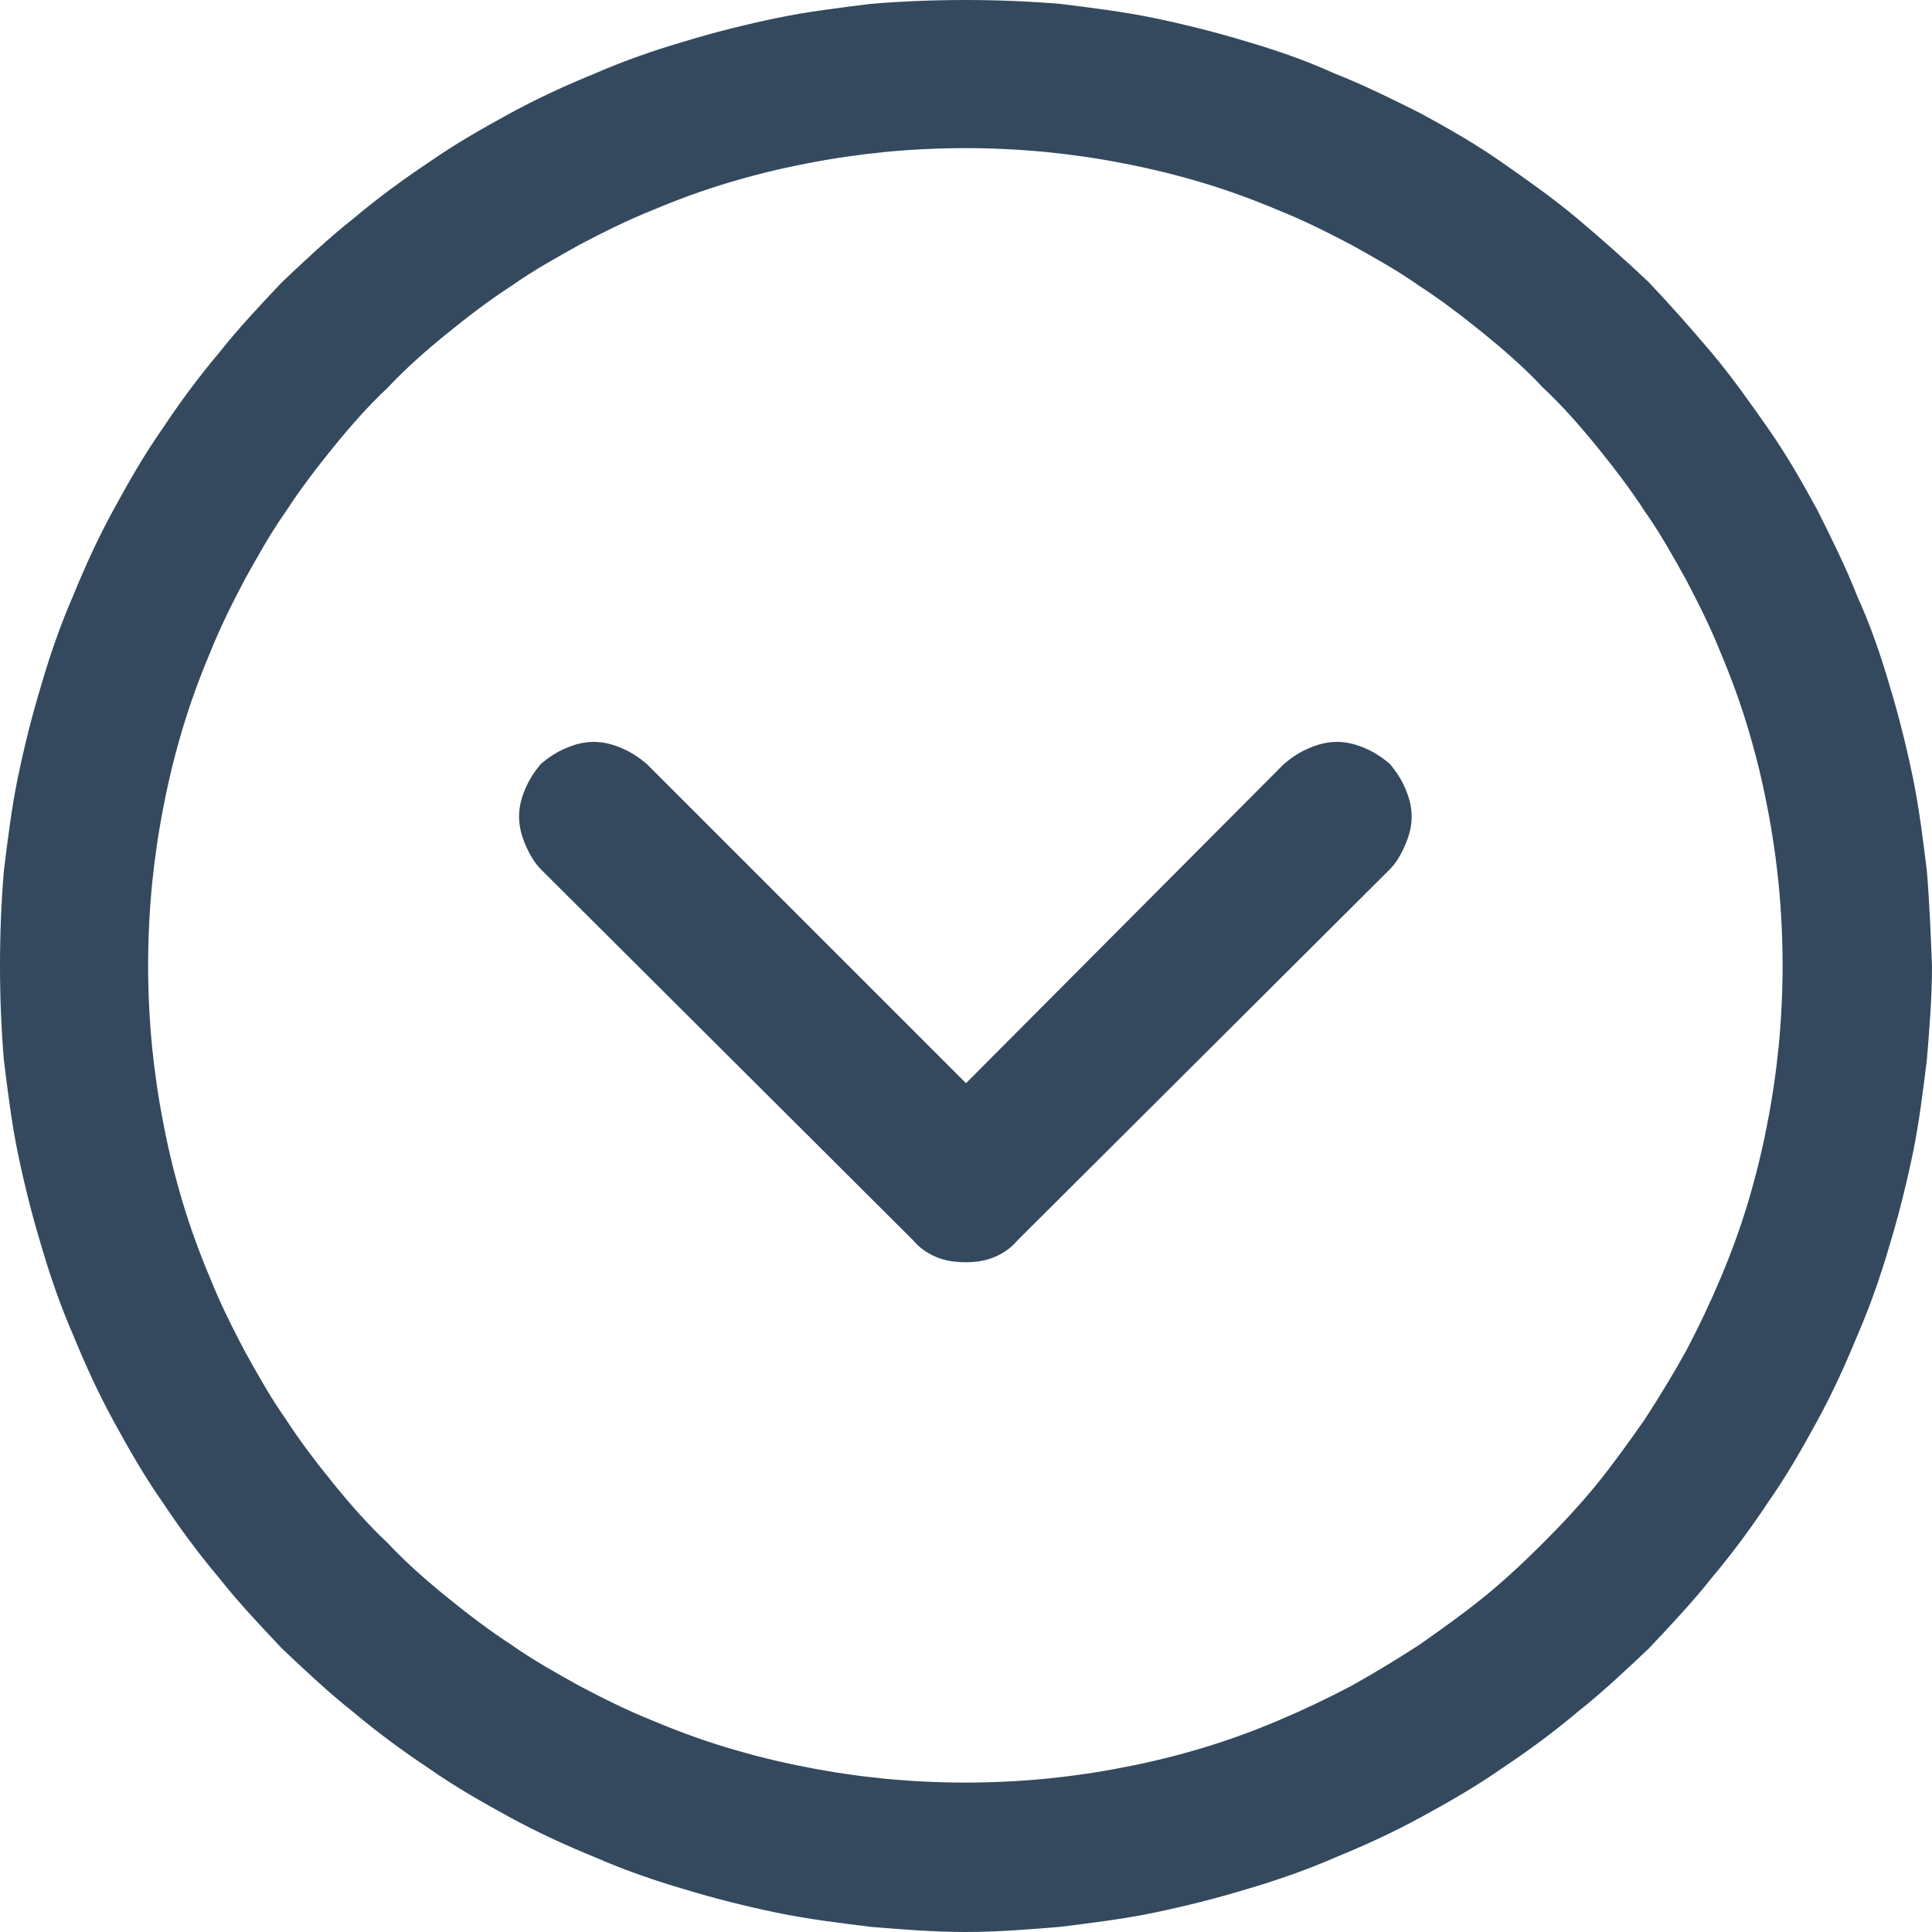 <svg width="15" height="15" viewBox="0 0 15 15" fill="none" xmlns="http://www.w3.org/2000/svg" xmlns:xlink="http://www.w3.org/1999/xlink">
	<desc>
			Created with Pixso.
	</desc>
	<defs/>
	<path id="path" d="M7.5 0C7.25 0 7 0.01 6.76 0.03C6.52 0.06 6.27 0.09 6.03 0.14C5.79 0.19 5.55 0.25 5.32 0.32C5.08 0.39 4.85 0.47 4.62 0.57C4.4 0.66 4.18 0.76 3.96 0.88C3.74 1 3.53 1.12 3.33 1.26C3.12 1.4 2.93 1.54 2.74 1.7C2.55 1.85 2.37 2.02 2.19 2.19C2.02 2.37 1.85 2.55 1.7 2.74C1.54 2.93 1.4 3.12 1.26 3.33C1.12 3.53 1 3.74 0.88 3.96C0.76 4.18 0.66 4.4 0.57 4.62C0.47 4.85 0.39 5.08 0.32 5.32C0.25 5.55 0.19 5.79 0.14 6.03C0.09 6.27 0.06 6.52 0.03 6.76C0.01 7 0 7.25 0 7.5C0 7.74 0.01 7.99 0.03 8.23C0.06 8.47 0.09 8.72 0.14 8.96C0.19 9.2 0.25 9.44 0.32 9.67C0.39 9.91 0.47 10.14 0.57 10.37C0.66 10.59 0.76 10.81 0.88 11.03C1 11.25 1.12 11.46 1.26 11.66C1.4 11.87 1.54 12.06 1.7 12.25C1.85 12.44 2.02 12.62 2.19 12.8C2.37 12.97 2.55 13.14 2.74 13.29C2.93 13.45 3.12 13.59 3.33 13.73C3.53 13.87 3.74 13.99 3.96 14.11C4.18 14.23 4.4 14.33 4.62 14.42C4.85 14.52 5.08 14.6 5.32 14.67C5.55 14.74 5.79 14.8 6.03 14.85C6.27 14.9 6.52 14.93 6.76 14.96C7 14.98 7.25 15 7.5 15C7.74 15 7.99 14.98 8.23 14.96C8.47 14.93 8.72 14.9 8.96 14.85C9.2 14.8 9.44 14.74 9.67 14.67C9.91 14.6 10.14 14.52 10.37 14.42C10.59 14.33 10.81 14.23 11.03 14.11C11.25 13.99 11.46 13.87 11.66 13.73C11.87 13.59 12.06 13.45 12.25 13.29C12.44 13.14 12.62 12.97 12.8 12.8C12.97 12.62 13.14 12.44 13.29 12.25C13.45 12.06 13.59 11.87 13.73 11.66C13.87 11.46 13.99 11.25 14.11 11.03C14.23 10.81 14.33 10.59 14.42 10.37C14.52 10.14 14.6 9.91 14.67 9.67C14.74 9.44 14.8 9.2 14.85 8.96C14.9 8.72 14.93 8.47 14.96 8.23C14.98 7.99 15 7.74 15 7.5C14.99 7.25 14.98 7 14.96 6.76C14.93 6.52 14.9 6.27 14.85 6.03C14.8 5.79 14.74 5.55 14.67 5.32C14.6 5.08 14.52 4.85 14.42 4.63C14.33 4.4 14.22 4.18 14.11 3.96C13.99 3.74 13.87 3.53 13.73 3.33C13.59 3.13 13.45 2.93 13.29 2.74C13.13 2.55 12.97 2.37 12.8 2.19C12.62 2.02 12.44 1.86 12.25 1.7C12.06 1.54 11.86 1.4 11.66 1.26C11.46 1.12 11.25 1 11.03 0.88C10.81 0.77 10.59 0.66 10.36 0.57C10.14 0.47 9.91 0.39 9.67 0.32C9.44 0.25 9.2 0.19 8.96 0.14C8.72 0.09 8.47 0.06 8.23 0.03C7.99 0.01 7.74 0 7.5 0ZM7.5 13.84C7.29 13.84 7.08 13.83 6.87 13.81C6.67 13.79 6.46 13.76 6.26 13.72C6.05 13.68 5.85 13.63 5.65 13.57C5.45 13.51 5.26 13.44 5.07 13.36C4.87 13.28 4.69 13.19 4.5 13.09C4.32 12.99 4.14 12.89 3.97 12.77C3.8 12.66 3.63 12.53 3.47 12.4C3.31 12.27 3.15 12.13 3.01 11.98C2.86 11.84 2.72 11.68 2.59 11.52C2.46 11.36 2.33 11.19 2.22 11.02C2.1 10.85 2 10.67 1.9 10.49C1.8 10.3 1.71 10.12 1.63 9.92C1.55 9.73 1.48 9.54 1.42 9.34C1.36 9.14 1.31 8.94 1.27 8.73C1.23 8.53 1.2 8.32 1.18 8.12C1.16 7.91 1.15 7.7 1.15 7.5C1.15 7.29 1.16 7.08 1.18 6.87C1.2 6.67 1.23 6.46 1.27 6.26C1.31 6.05 1.36 5.85 1.42 5.65C1.48 5.45 1.55 5.26 1.63 5.07C1.71 4.87 1.8 4.69 1.9 4.5C2 4.32 2.1 4.14 2.22 3.97C2.33 3.8 2.46 3.63 2.59 3.47C2.72 3.31 2.86 3.15 3.01 3.01C3.15 2.86 3.31 2.72 3.47 2.59C3.63 2.46 3.8 2.33 3.97 2.22C4.14 2.1 4.32 2 4.5 1.9C4.69 1.8 4.87 1.71 5.07 1.63C5.26 1.55 5.45 1.48 5.65 1.42C5.85 1.36 6.05 1.31 6.26 1.27C6.46 1.23 6.67 1.2 6.87 1.18C7.08 1.16 7.29 1.15 7.5 1.15C7.7 1.15 7.91 1.16 8.12 1.18C8.32 1.2 8.53 1.23 8.73 1.27C8.94 1.31 9.14 1.36 9.34 1.42C9.54 1.48 9.73 1.55 9.92 1.63C10.12 1.71 10.3 1.8 10.49 1.9C10.67 2 10.85 2.1 11.02 2.22C11.19 2.33 11.36 2.46 11.52 2.59C11.68 2.72 11.84 2.86 11.98 3.01C12.13 3.15 12.27 3.31 12.4 3.47C12.53 3.63 12.66 3.8 12.77 3.97C12.89 4.14 12.99 4.32 13.09 4.5C13.19 4.69 13.28 4.87 13.36 5.07C13.44 5.26 13.51 5.45 13.57 5.65C13.63 5.85 13.68 6.05 13.72 6.26C13.76 6.46 13.79 6.67 13.81 6.87C13.83 7.08 13.84 7.29 13.84 7.5C13.84 7.7 13.83 7.91 13.81 8.12C13.79 8.32 13.76 8.53 13.72 8.73C13.68 8.94 13.63 9.14 13.57 9.34C13.51 9.54 13.44 9.73 13.36 9.92C13.28 10.11 13.19 10.3 13.09 10.49C12.99 10.67 12.88 10.85 12.77 11.02C12.65 11.19 12.53 11.36 12.4 11.52C12.27 11.68 12.13 11.83 11.98 11.98C11.83 12.13 11.68 12.27 11.52 12.4C11.36 12.53 11.19 12.65 11.02 12.77C10.85 12.88 10.67 12.99 10.49 13.09C10.3 13.19 10.11 13.28 9.92 13.36C9.73 13.44 9.54 13.51 9.34 13.57C9.14 13.63 8.94 13.68 8.73 13.72C8.53 13.76 8.32 13.79 8.12 13.81C7.91 13.83 7.7 13.84 7.5 13.84ZM10.79 5.93C10.84 5.99 10.88 6.05 10.91 6.12C10.94 6.19 10.96 6.26 10.96 6.34C10.96 6.42 10.94 6.49 10.91 6.56C10.88 6.63 10.84 6.7 10.79 6.75L7.9 9.63C7.85 9.69 7.79 9.73 7.72 9.76C7.65 9.79 7.57 9.8 7.5 9.8C7.42 9.8 7.34 9.79 7.27 9.76C7.2 9.73 7.14 9.69 7.09 9.63L4.2 6.75C4.15 6.7 4.11 6.63 4.08 6.56C4.05 6.49 4.03 6.42 4.03 6.34C4.03 6.26 4.05 6.19 4.08 6.12C4.11 6.05 4.15 5.99 4.2 5.93C4.26 5.88 4.32 5.84 4.39 5.81C4.46 5.78 4.53 5.76 4.61 5.76C4.69 5.76 4.76 5.78 4.83 5.81C4.9 5.84 4.96 5.88 5.02 5.93L7.5 8.41L9.97 5.93C10.03 5.88 10.09 5.84 10.16 5.81C10.23 5.78 10.3 5.76 10.38 5.76C10.46 5.76 10.53 5.78 10.6 5.81C10.67 5.84 10.73 5.88 10.79 5.93Z" fill="#34495E" fill-opacity="1" fill-rule="nonzero"/>
</svg>
